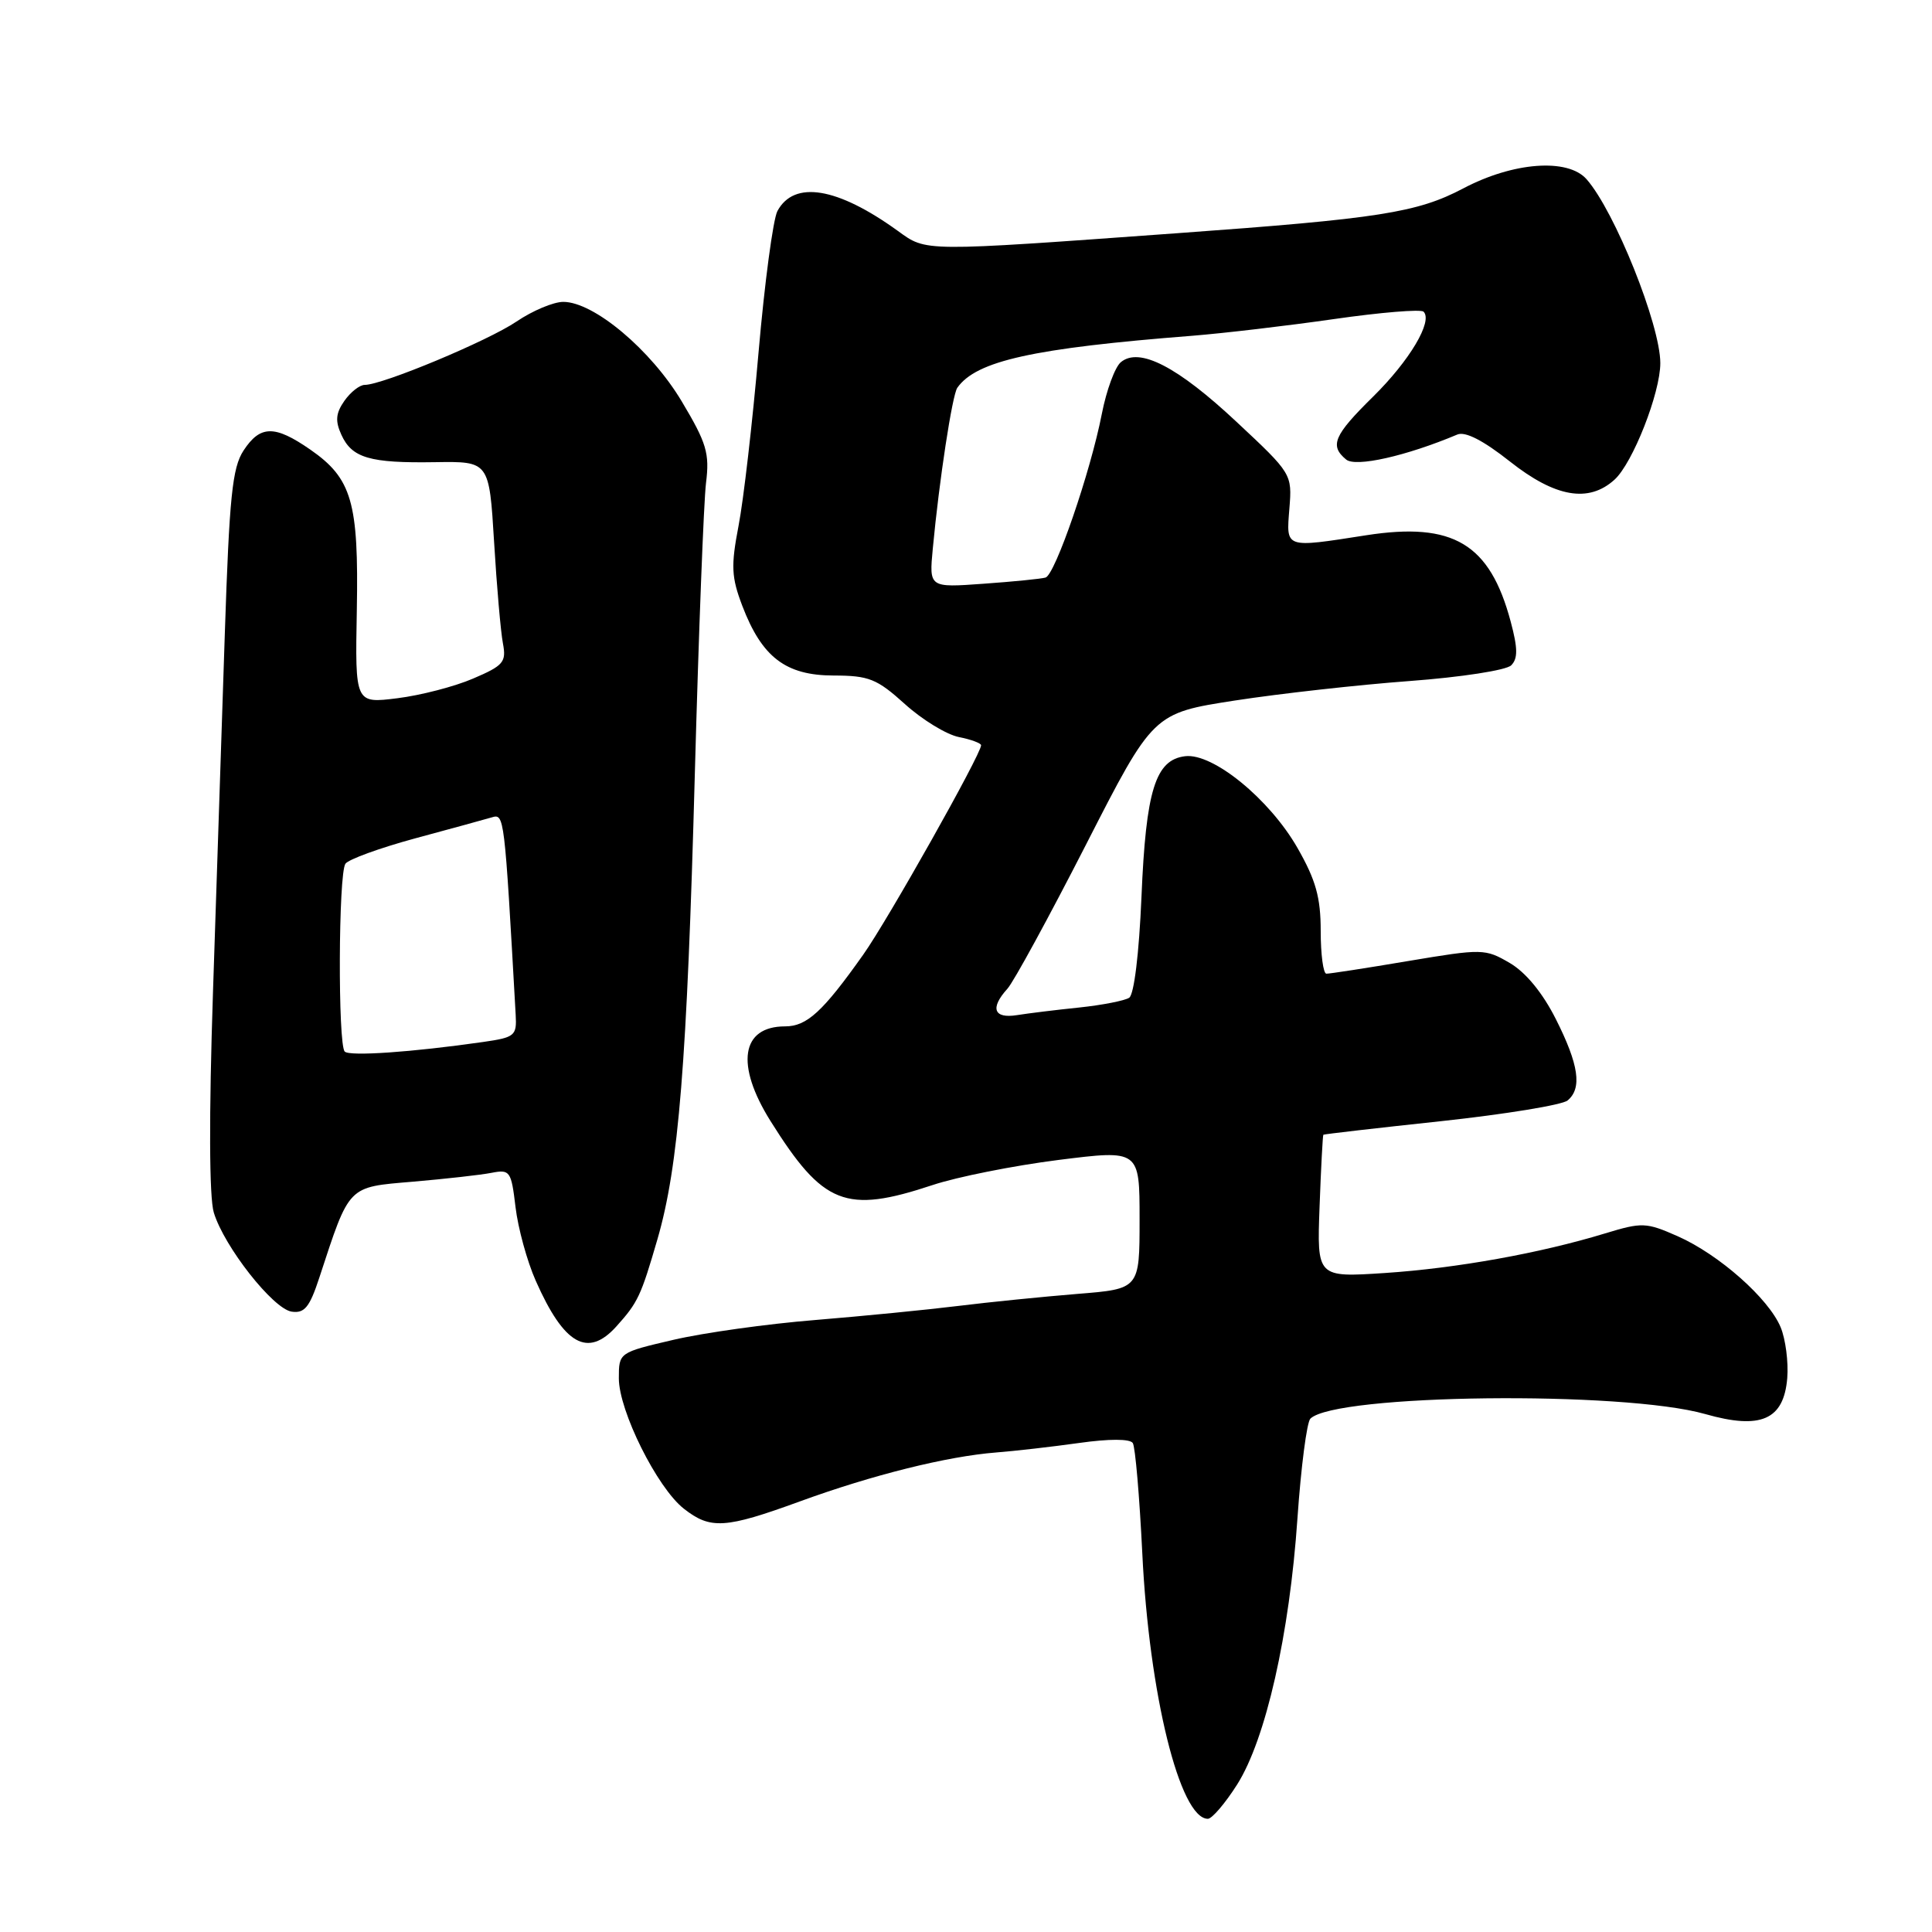 <?xml version="1.0" encoding="UTF-8" standalone="no"?>
<!DOCTYPE svg PUBLIC "-//W3C//DTD SVG 1.1//EN" "http://www.w3.org/Graphics/SVG/1.1/DTD/svg11.dtd" >
<svg xmlns="http://www.w3.org/2000/svg" xmlns:xlink="http://www.w3.org/1999/xlink" version="1.1" viewBox="0 0 256 256">
 <g >
 <path fill="currentColor"
d=" M 163.92 236.47 C 167.72 230.48 170.87 216.58 171.92 201.17 C 172.39 194.38 173.16 188.45 173.63 187.98 C 176.96 184.71 215.05 184.27 225.95 187.37 C 233.32 189.47 236.36 188.14 236.82 182.61 C 236.99 180.48 236.60 177.46 235.95 175.88 C 234.37 172.06 227.78 166.23 222.31 163.81 C 218.12 161.96 217.59 161.94 212.69 163.43 C 204.07 166.06 193.01 168.05 183.50 168.68 C 174.50 169.27 174.50 169.27 174.85 159.88 C 175.04 154.72 175.27 150.44 175.35 150.36 C 175.43 150.28 182.46 149.47 190.96 148.56 C 199.47 147.64 207.00 146.41 207.71 145.82 C 209.66 144.21 209.21 141.08 206.15 135.02 C 204.40 131.55 202.17 128.84 200.05 127.60 C 196.79 125.70 196.44 125.69 186.60 127.34 C 181.05 128.28 176.16 129.03 175.75 129.02 C 175.34 129.01 175.00 126.47 175.00 123.37 C 175.00 118.92 174.36 116.62 171.92 112.35 C 168.22 105.89 160.74 99.77 157.05 100.20 C 153.10 100.67 151.84 104.70 151.25 118.87 C 150.93 126.37 150.27 131.79 149.62 132.21 C 149.01 132.60 146.04 133.18 143.01 133.50 C 139.98 133.81 136.26 134.27 134.75 134.51 C 131.67 135.00 131.16 133.58 133.49 131.01 C 134.31 130.11 138.99 121.52 143.89 111.94 C 152.80 94.50 152.80 94.50 163.65 92.82 C 169.62 91.90 180.03 90.74 186.78 90.24 C 193.62 89.73 199.59 88.81 200.24 88.16 C 201.14 87.26 201.12 85.89 200.17 82.35 C 197.41 72.04 192.56 69.14 181.06 70.92 C 170.15 72.62 170.43 72.71 170.85 67.39 C 171.22 62.81 171.18 62.75 163.86 55.91 C 156.02 48.57 150.96 45.96 148.52 47.99 C 147.74 48.63 146.61 51.71 146.00 54.83 C 144.50 62.54 139.81 76.16 138.54 76.53 C 137.97 76.70 134.26 77.07 130.30 77.35 C 123.11 77.87 123.11 77.87 123.60 72.69 C 124.45 63.63 126.18 52.33 126.85 51.38 C 129.37 47.81 136.90 46.14 158.00 44.49 C 162.12 44.16 170.56 43.17 176.75 42.28 C 182.94 41.39 188.28 40.95 188.63 41.30 C 189.89 42.56 186.79 47.78 181.94 52.56 C 176.73 57.69 176.15 59.05 178.37 60.89 C 179.63 61.94 186.33 60.43 193.10 57.58 C 194.15 57.13 196.54 58.36 200.07 61.15 C 206.08 65.90 210.50 66.67 213.93 63.56 C 216.34 61.38 220.00 52.08 220.00 48.12 C 220.00 43.05 213.97 28.00 210.23 23.75 C 207.75 20.93 200.52 21.46 193.88 24.97 C 187.78 28.18 182.73 28.97 156.00 30.90 C 121.99 33.36 122.81 33.37 118.96 30.59 C 110.94 24.80 105.22 23.86 103.01 27.97 C 102.44 29.05 101.31 37.48 100.51 46.71 C 99.71 55.95 98.52 66.28 97.86 69.68 C 96.84 75.00 96.91 76.47 98.36 80.28 C 100.96 87.09 104.11 89.50 110.45 89.51 C 115.14 89.52 116.19 89.94 119.90 93.29 C 122.20 95.37 125.41 97.33 127.04 97.66 C 128.67 97.98 130.00 98.48 130.00 98.75 C 130.00 99.94 117.62 121.94 114.38 126.50 C 109.03 134.06 106.91 136.00 104.03 136.00 C 98.20 136.00 97.42 141.08 102.10 148.55 C 109.08 159.68 112.04 160.85 123.56 157.03 C 126.83 155.94 134.34 154.45 140.25 153.70 C 151.00 152.35 151.00 152.35 151.00 161.57 C 151.00 170.79 151.00 170.79 142.75 171.45 C 138.21 171.82 131.12 172.53 127.00 173.04 C 122.88 173.55 114.33 174.39 108.00 174.91 C 101.67 175.42 93.24 176.60 89.25 177.53 C 82.00 179.22 82.00 179.22 82.00 182.64 C 82.00 186.94 87.07 197.12 90.60 199.90 C 94.14 202.68 96.08 202.56 106.00 198.94 C 115.62 195.43 125.51 192.97 132.00 192.46 C 134.47 192.27 139.43 191.70 143.00 191.20 C 146.96 190.64 149.73 190.64 150.10 191.21 C 150.43 191.71 150.99 198.29 151.36 205.81 C 152.26 224.47 156.34 241.00 160.05 241.00 C 160.59 241.00 162.34 238.96 163.92 236.47 Z  M 81.68 175.75 C 84.53 172.58 84.92 171.75 87.11 164.22 C 89.93 154.52 91.03 140.88 92.07 102.50 C 92.58 83.80 93.25 66.47 93.55 64.00 C 94.04 60.06 93.64 58.72 90.33 53.18 C 86.25 46.35 78.68 40.00 74.64 40.00 C 73.34 40.00 70.56 41.17 68.45 42.60 C 64.68 45.16 50.69 51.00 48.33 51.00 C 47.66 51.00 46.45 51.95 45.63 53.12 C 44.49 54.75 44.40 55.78 45.23 57.60 C 46.63 60.69 48.99 61.38 57.66 61.24 C 64.82 61.13 64.82 61.13 65.47 71.82 C 65.82 77.69 66.35 83.74 66.64 85.25 C 67.11 87.73 66.72 88.19 62.70 89.91 C 60.25 90.97 55.72 92.14 52.65 92.52 C 47.05 93.22 47.05 93.22 47.28 80.86 C 47.54 66.53 46.63 63.40 41.11 59.57 C 36.39 56.30 34.48 56.33 32.27 59.70 C 30.78 61.98 30.39 65.81 29.79 83.95 C 29.40 95.80 28.69 117.20 28.22 131.50 C 27.68 147.89 27.72 158.67 28.33 160.67 C 29.70 165.19 36.19 173.44 38.65 173.80 C 40.35 174.05 41.03 173.21 42.31 169.30 C 46.36 156.95 46.00 157.32 54.71 156.58 C 59.00 156.21 63.67 155.69 65.11 155.41 C 67.58 154.93 67.74 155.16 68.31 159.95 C 68.64 162.73 69.84 167.12 70.99 169.71 C 74.74 178.19 77.88 179.97 81.68 175.75 Z  M 45.68 139.34 C 44.76 138.43 44.84 115.77 45.77 114.45 C 46.17 113.87 50.33 112.36 55.00 111.09 C 59.67 109.83 64.24 108.58 65.15 108.31 C 66.83 107.81 66.83 107.84 68.33 134.46 C 68.49 137.25 68.23 137.46 64.00 138.07 C 54.60 139.42 46.33 139.99 45.68 139.34 Z "/>
</g>
</svg>